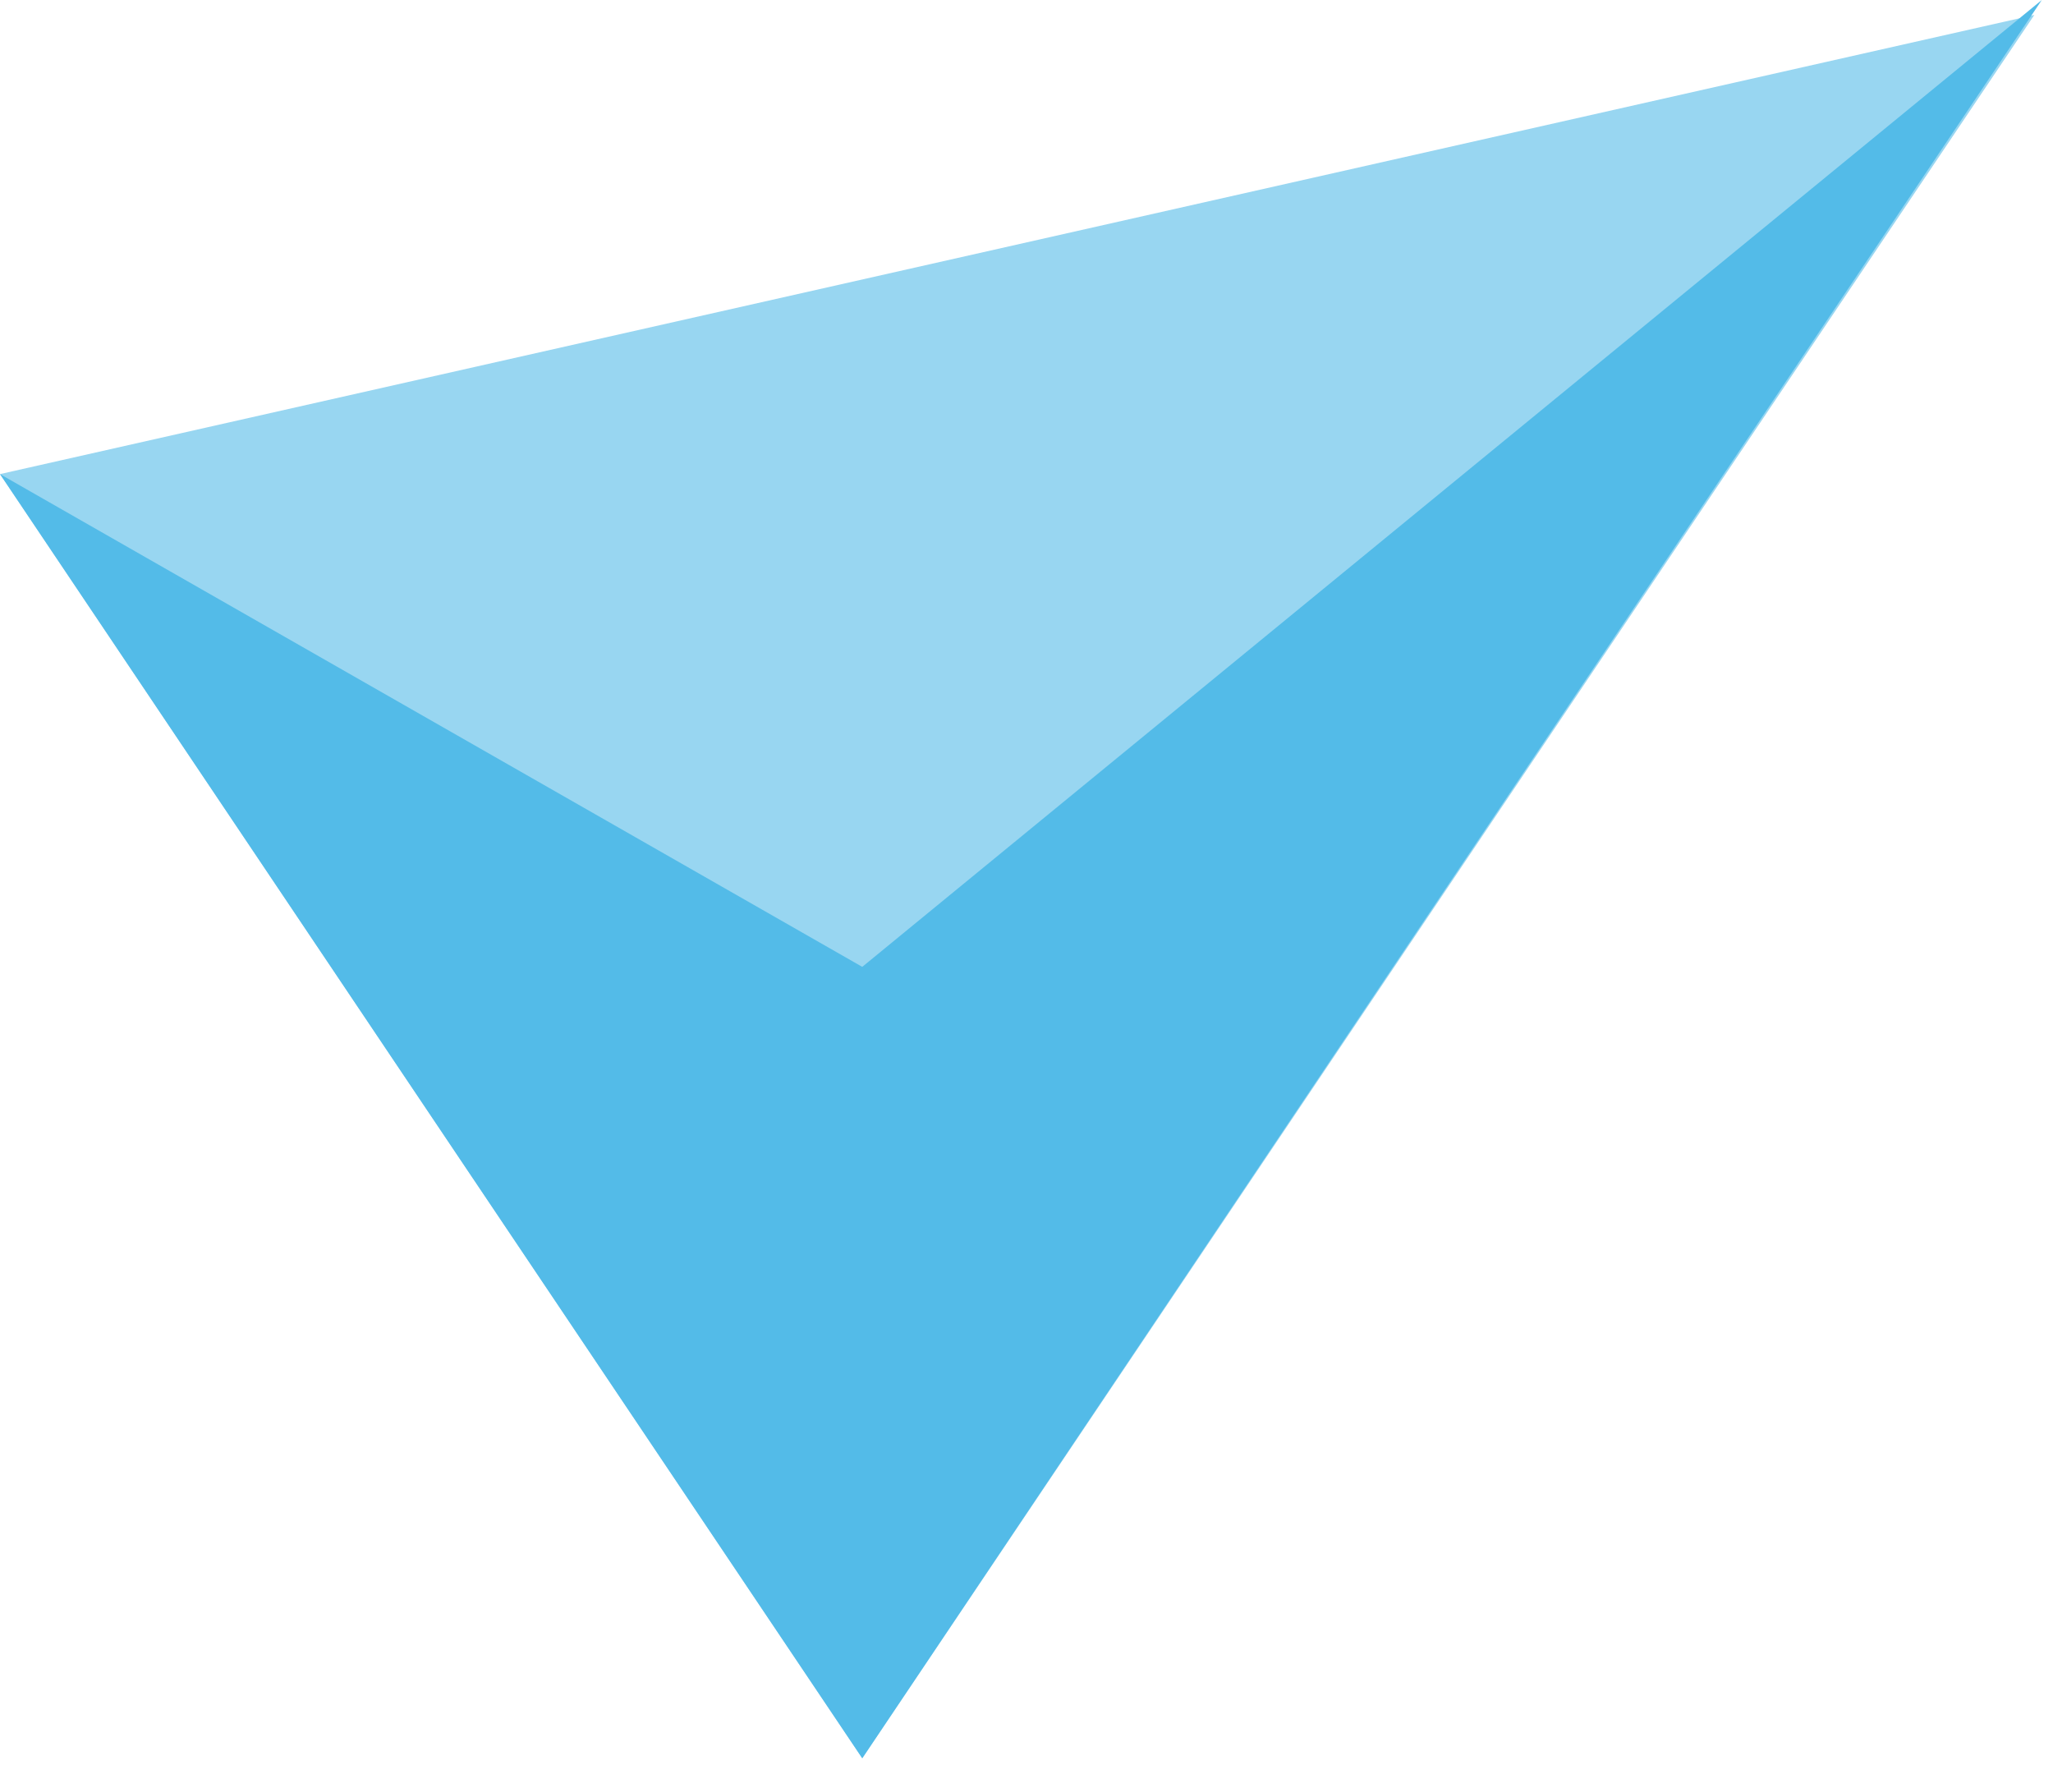 <svg viewBox="0 0 55 48" preserveAspectRatio="xMidYMid meet" version="1.1" xmlns="http://www.w3.org/2000/svg" xmlns:xlink="http://www.w3.org/1999/xlink" xmlns:sketch="http://www.bohemiancoding.com/sketch/ns">
  <g id="comms" sketch:type="MSLayerGroup">
      <path d="M23.1,47.1 L54.5,0.4 L0,12.7 L23.1,47.1 Z" id="Shape" fill="#98D6F1" sketch:type="MSShapeGroup"></path>
      <path d="M23.1,47.1 L0,12.7 L23.1,25.9 L54.7,0 L23.1,47.1 Z" id="Shape" fill="#53BBE8" sketch:type="MSShapeGroup"></path>
  </g>
</svg>
